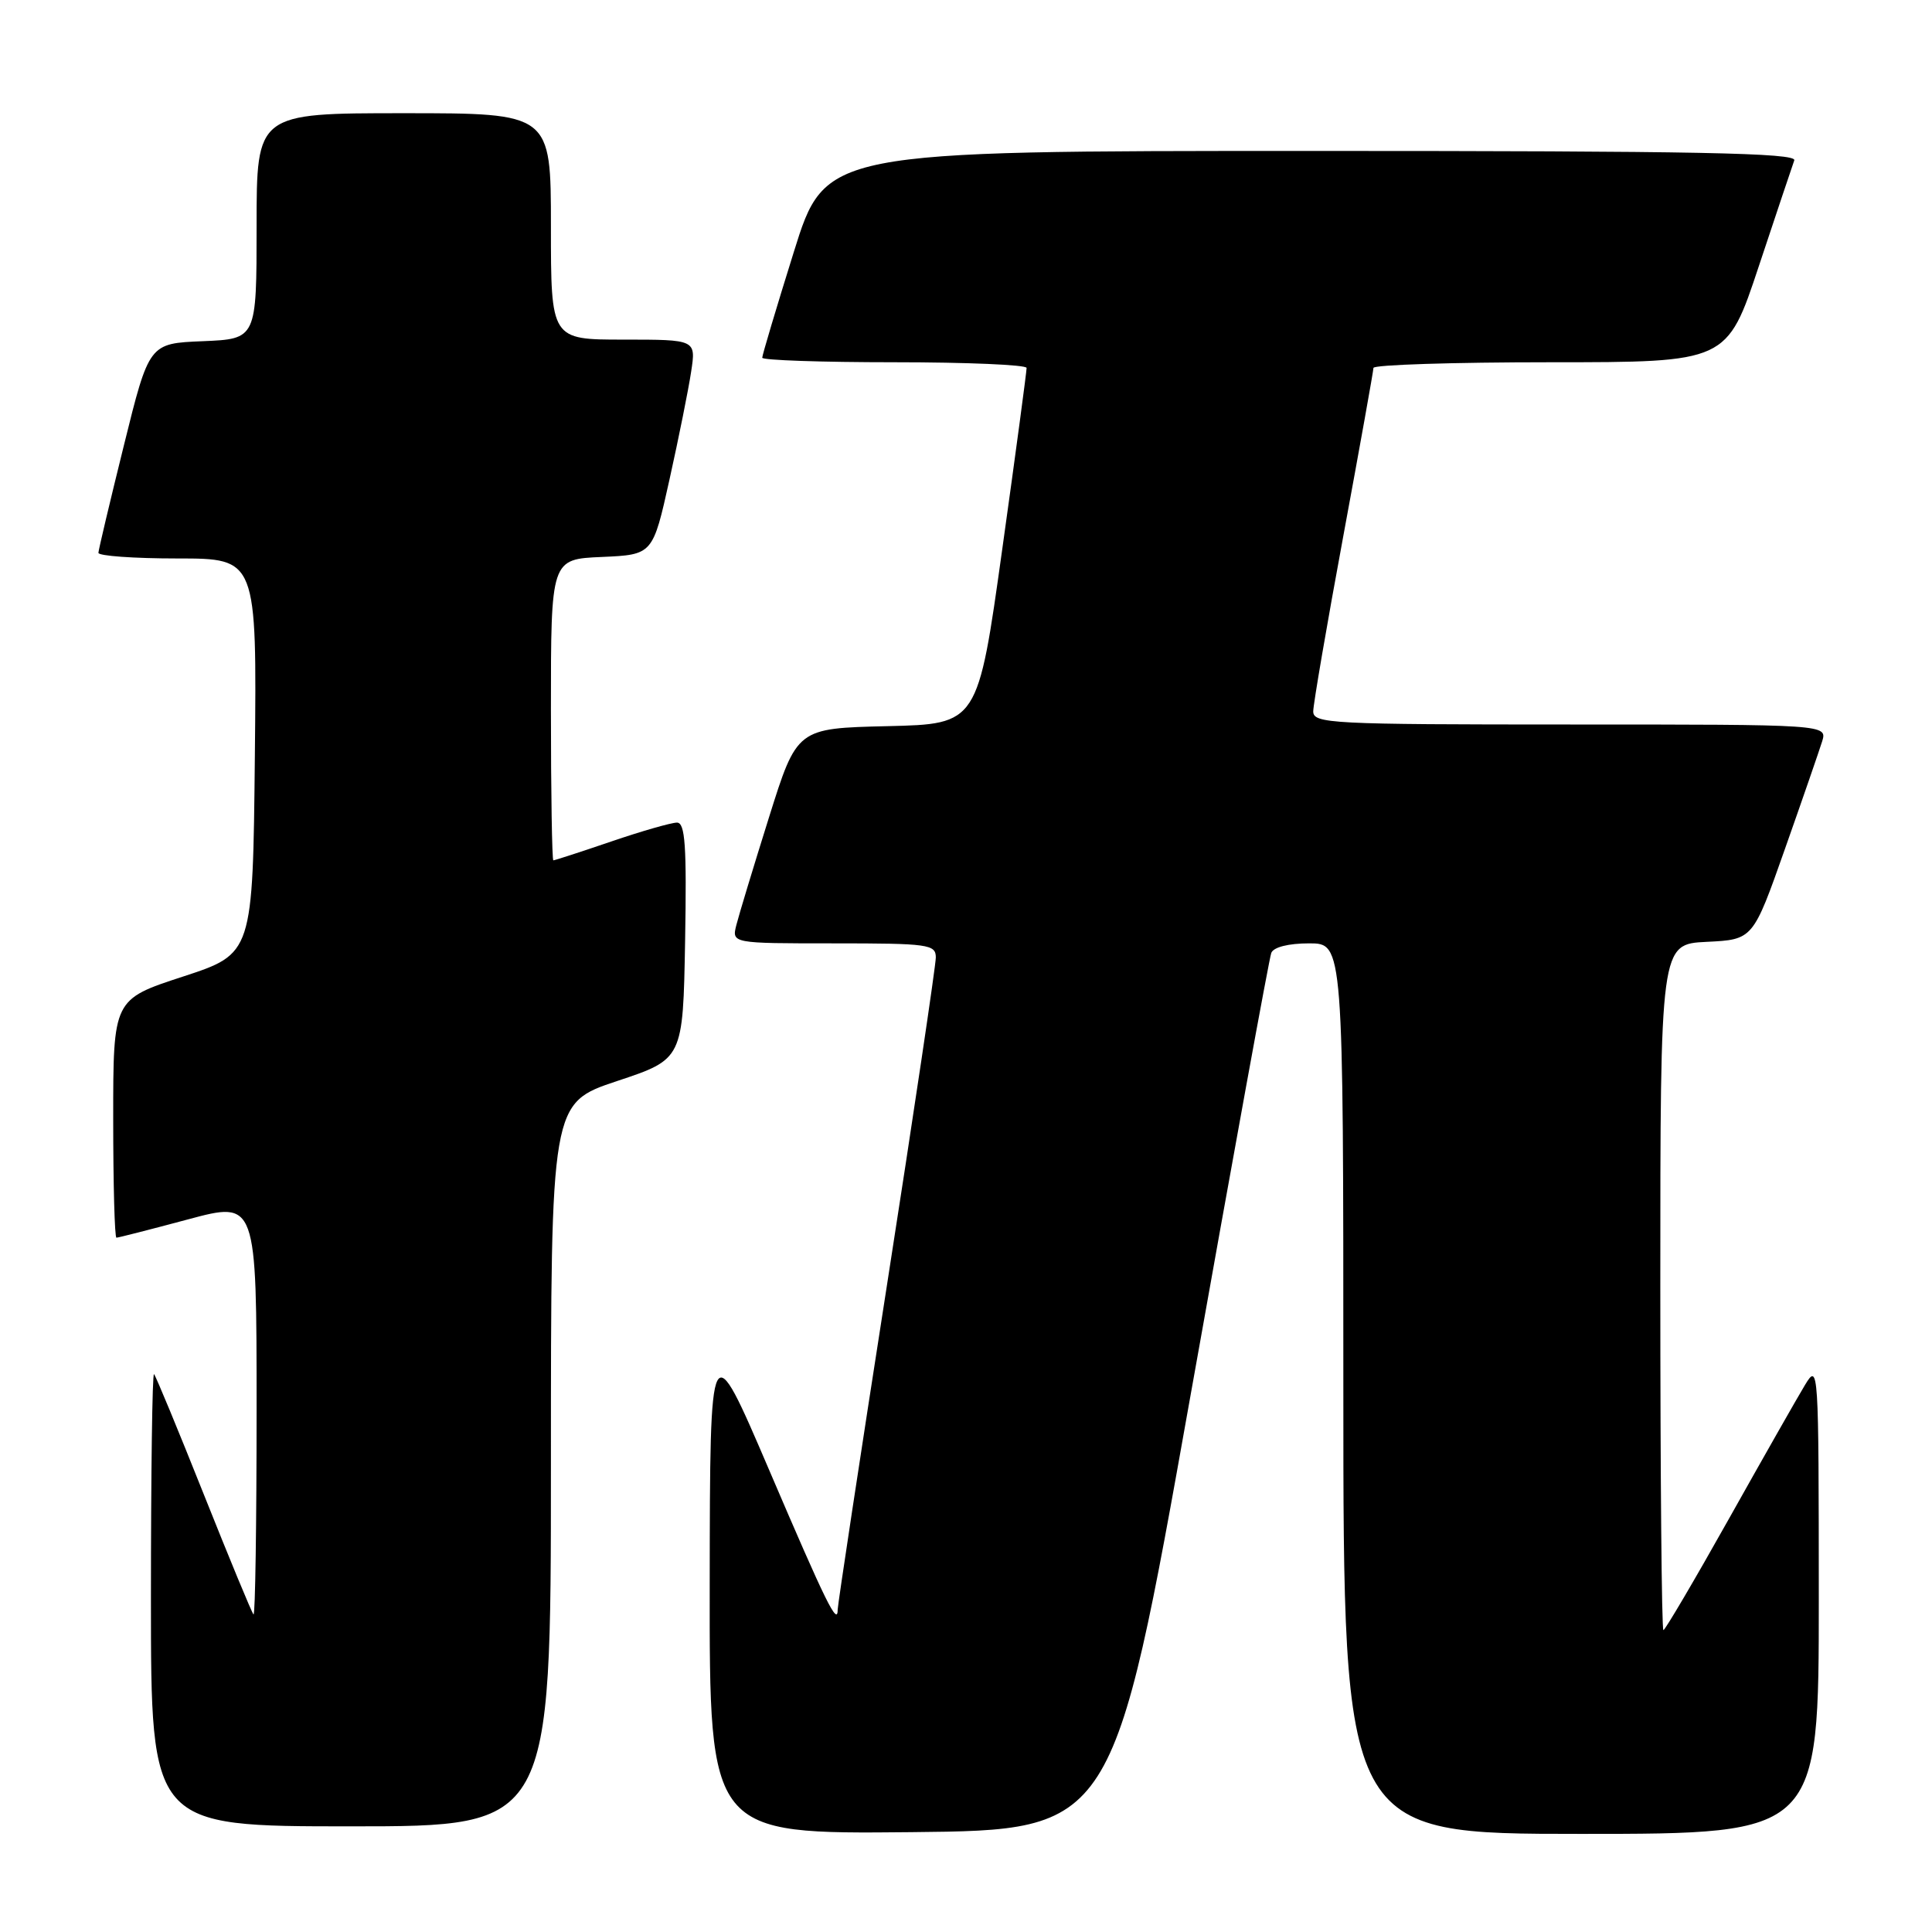 <?xml version="1.0" encoding="UTF-8" standalone="no"?>
<!DOCTYPE svg PUBLIC "-//W3C//DTD SVG 1.1//EN" "http://www.w3.org/Graphics/SVG/1.1/DTD/svg11.dtd" >
<svg xmlns="http://www.w3.org/2000/svg" xmlns:xlink="http://www.w3.org/1999/xlink" version="1.1" viewBox="0 0 256 256">
 <g >
 <path fill="currentColor"
d=" M 157.73 185.02 C 163.36 153.40 168.18 126.96 168.45 126.27 C 168.74 125.50 170.74 125.00 173.47 125.00 C 178.00 125.00 178.00 125.00 178.00 184.00 C 178.00 243.00 178.00 243.00 209.50 243.00 C 241.00 243.00 241.00 243.00 241.00 211.75 C 240.99 181.14 240.96 180.56 239.18 183.50 C 238.18 185.15 233.64 193.14 229.09 201.25 C 224.54 209.36 220.63 216.00 220.41 216.00 C 220.18 216.00 220.00 195.55 220.00 170.55 C 220.00 125.10 220.00 125.10 226.14 124.80 C 232.28 124.50 232.28 124.50 236.51 112.50 C 238.84 105.90 241.05 99.49 241.44 98.25 C 242.13 96.00 242.13 96.00 208.07 96.00 C 176.28 96.00 174.00 95.88 174.01 94.25 C 174.02 93.29 175.81 82.83 178.00 71.00 C 180.19 59.17 181.98 49.16 181.99 48.75 C 181.99 48.34 192.54 48.00 205.42 48.00 C 228.83 48.00 228.83 48.00 233.06 35.25 C 235.39 28.24 237.50 21.94 237.75 21.25 C 238.12 20.26 224.91 20.00 173.79 20.00 C 109.36 20.00 109.36 20.00 105.18 33.40 C 102.88 40.76 101.00 47.06 101.00 47.40 C 101.00 47.73 108.88 48.00 118.50 48.00 C 128.12 48.00 136.01 48.34 136.03 48.75 C 136.04 49.16 134.60 59.95 132.81 72.72 C 129.57 95.94 129.57 95.94 117.59 96.22 C 105.60 96.50 105.60 96.50 101.89 108.32 C 99.85 114.82 97.91 121.23 97.57 122.57 C 96.96 125.00 96.96 125.00 110.48 125.00 C 123.03 125.00 124.00 125.13 124.00 126.87 C 124.00 127.90 121.08 147.52 117.50 170.46 C 113.92 193.40 111.00 212.66 111.00 213.25 C 111.00 215.54 109.49 212.48 101.92 194.79 C 94.08 176.50 94.08 176.50 94.04 209.77 C 94.00 243.03 94.00 243.03 120.75 242.77 C 147.50 242.50 147.50 242.50 157.73 185.02 Z  M 73.00 194.08 C 73.00 146.17 73.00 146.17 81.75 143.25 C 90.50 140.34 90.50 140.34 90.78 124.67 C 91.00 112.04 90.79 109.00 89.70 109.00 C 88.96 109.00 85.04 110.12 81.00 111.50 C 76.96 112.88 73.50 114.00 73.32 114.00 C 73.15 114.00 73.00 105.02 73.00 94.05 C 73.00 74.09 73.00 74.09 79.75 73.80 C 86.50 73.50 86.50 73.50 88.72 63.50 C 89.94 58.00 91.23 51.59 91.58 49.25 C 92.23 45.00 92.23 45.00 82.61 45.00 C 73.00 45.00 73.00 45.00 73.00 30.00 C 73.00 15.00 73.00 15.00 53.50 15.00 C 34.00 15.00 34.00 15.00 34.00 29.96 C 34.00 44.91 34.00 44.91 26.88 45.21 C 19.76 45.50 19.76 45.50 16.42 59.00 C 14.58 66.42 13.06 72.84 13.04 73.25 C 13.02 73.66 17.73 74.00 23.52 74.00 C 34.03 74.00 34.03 74.00 33.77 100.19 C 33.50 126.37 33.50 126.37 24.25 129.40 C 15.00 132.42 15.00 132.42 15.00 148.21 C 15.00 156.89 15.19 164.00 15.43 164.00 C 15.66 164.00 19.94 162.91 24.93 161.57 C 34.00 159.14 34.00 159.14 34.00 186.74 C 34.00 201.92 33.82 214.15 33.59 213.92 C 33.36 213.69 30.40 206.53 27.00 198.00 C 23.60 189.47 20.64 182.31 20.41 182.08 C 20.18 181.85 20.00 195.24 20.00 211.83 C 20.00 242.00 20.00 242.00 46.50 242.00 C 73.00 242.00 73.00 242.00 73.00 194.08 Z "/>
</g>
</svg>